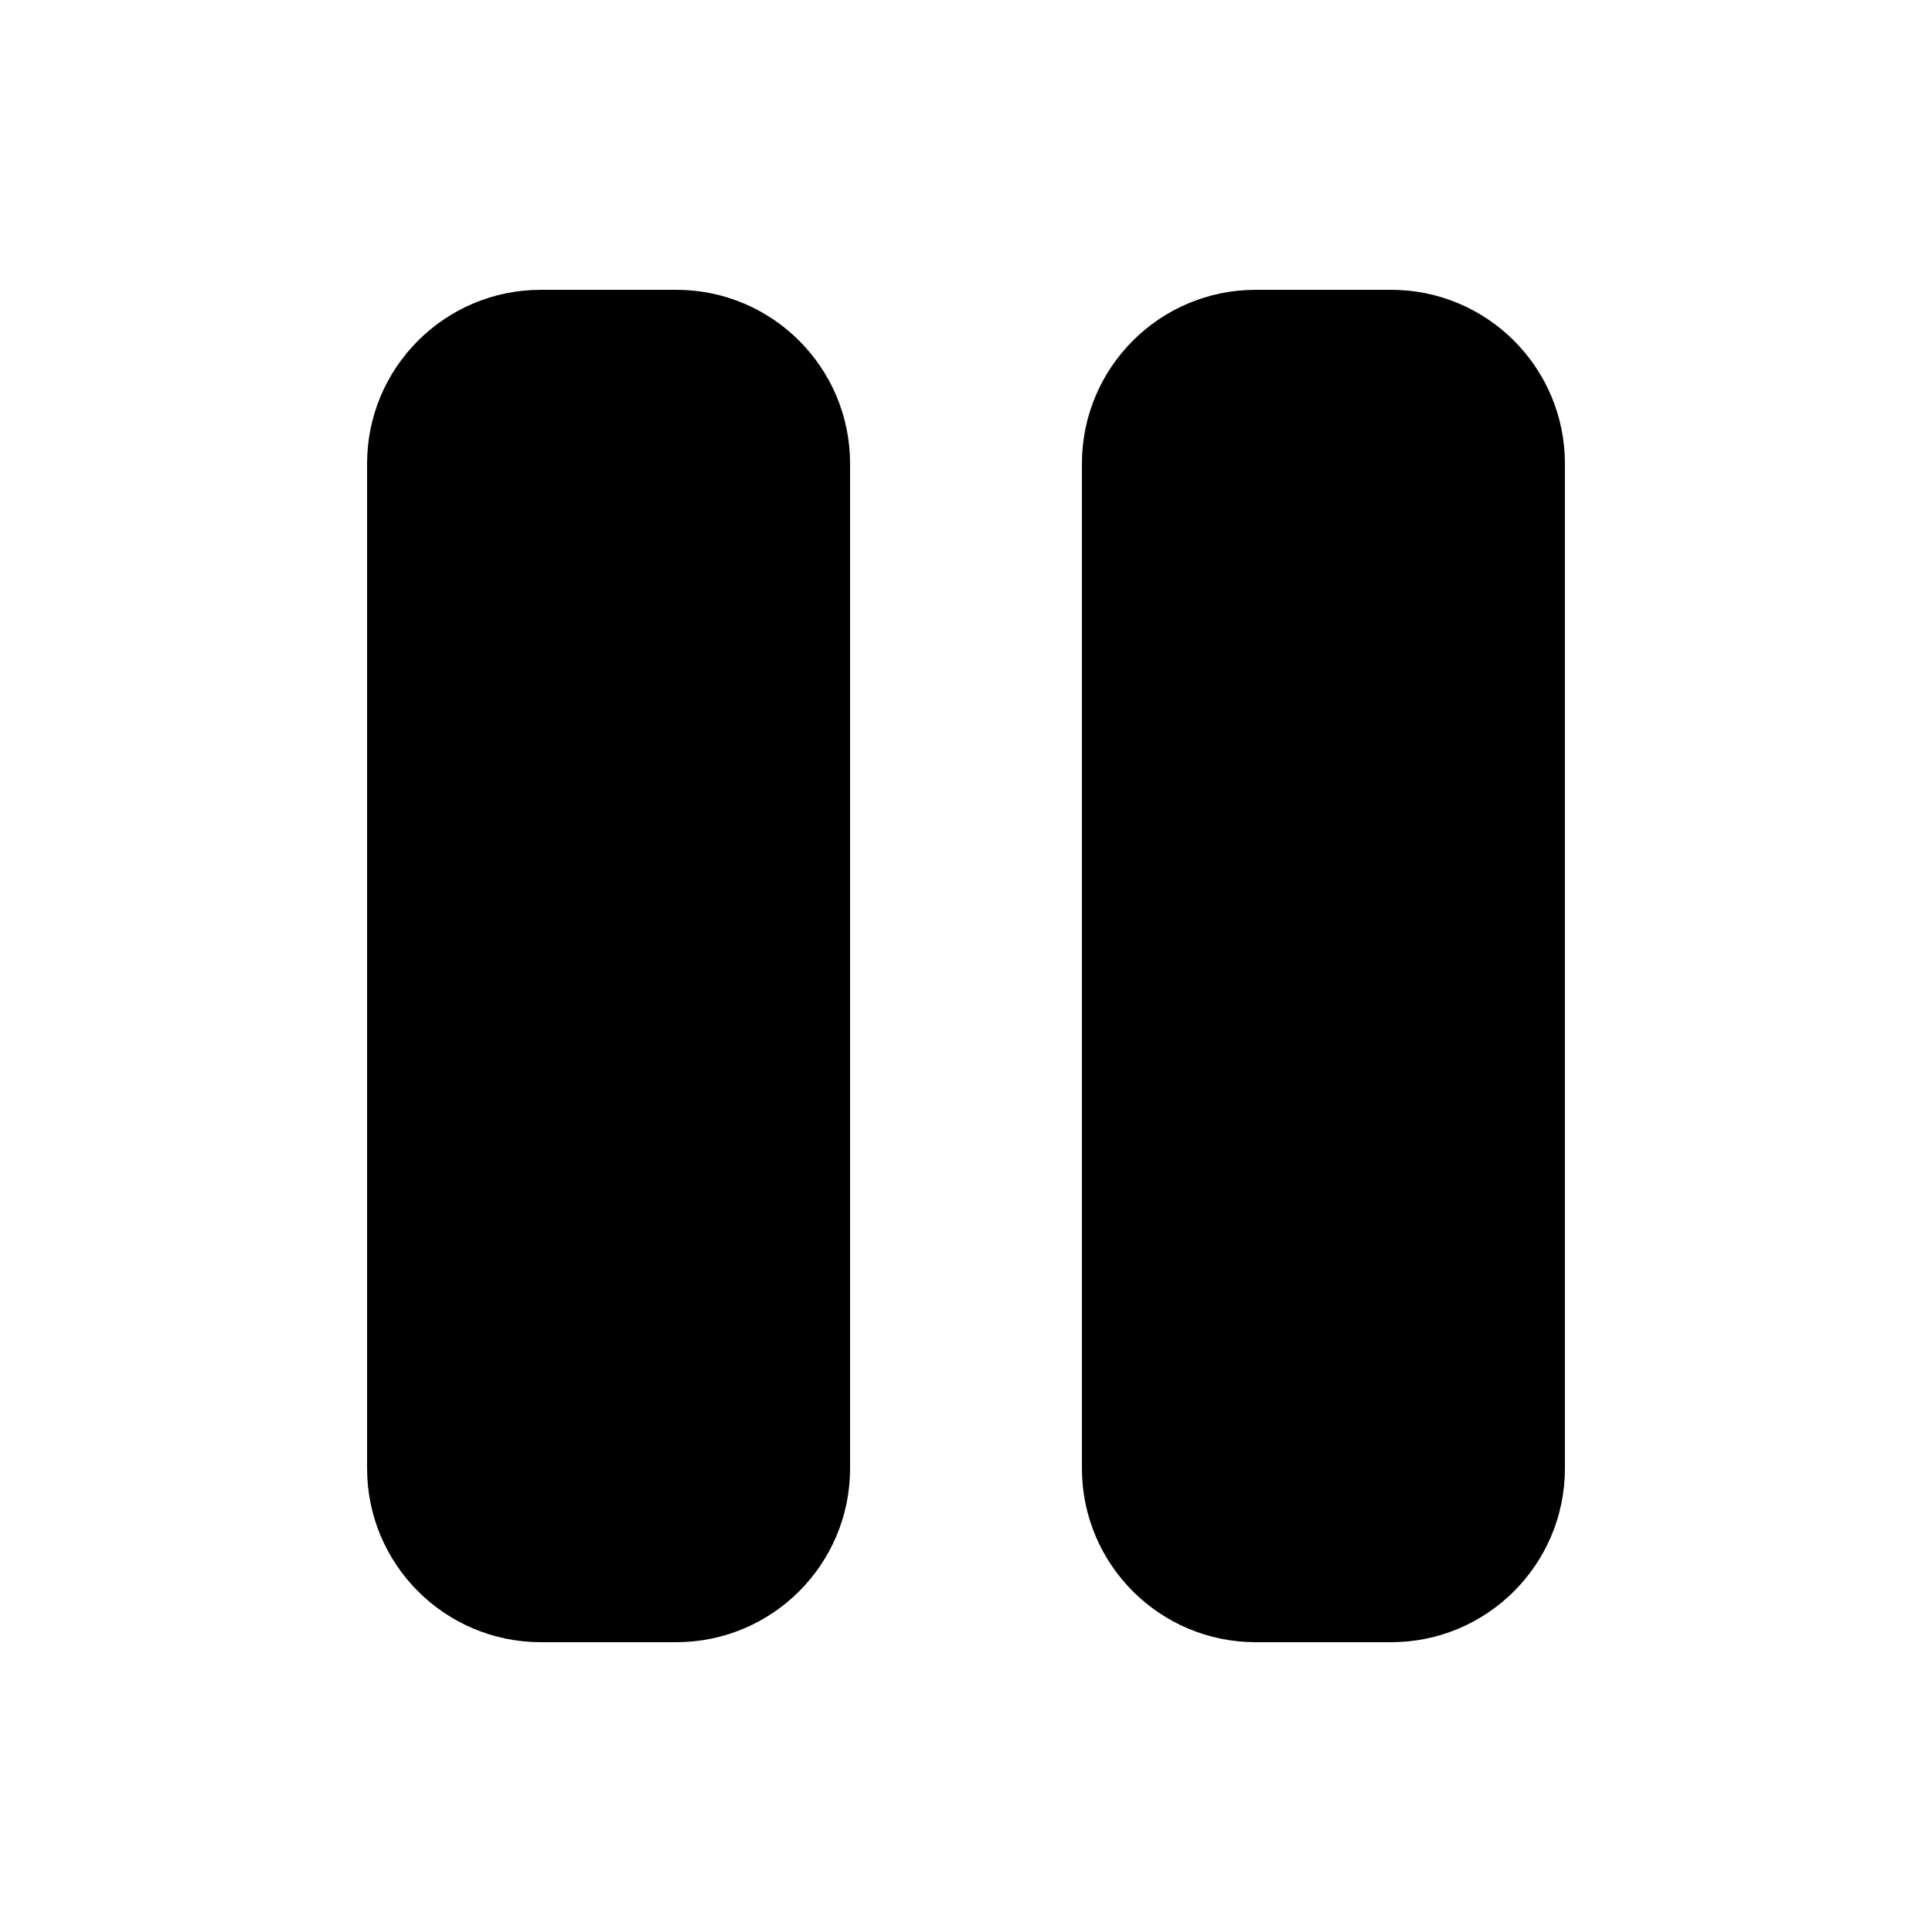 <svg width="80" height="80" viewBox="0 0 25 24" fill="black" xmlns="http://www.w3.org/2000/svg">
  <path d="M7 3.25C5.757 3.25 4.75 4.257 4.75 5.5V18.5C4.75 19.743 5.757 20.75 7 20.75H8.75C9.993 20.75 11 19.743 11 18.5V5.5C11 4.257 9.993 3.25 8.75 3.25H7Z" fill="black"/>
  <path d="M16.25 3.25C15.007 3.25 14 4.257 14 5.5V18.5C14 19.743 15.007 20.75 16.25 20.75H18C19.243 20.75 20.25 19.743 20.25 18.5V5.5C20.25 4.257 19.243 3.25 18 3.25H16.25Z" fill="black"/>
</svg>
